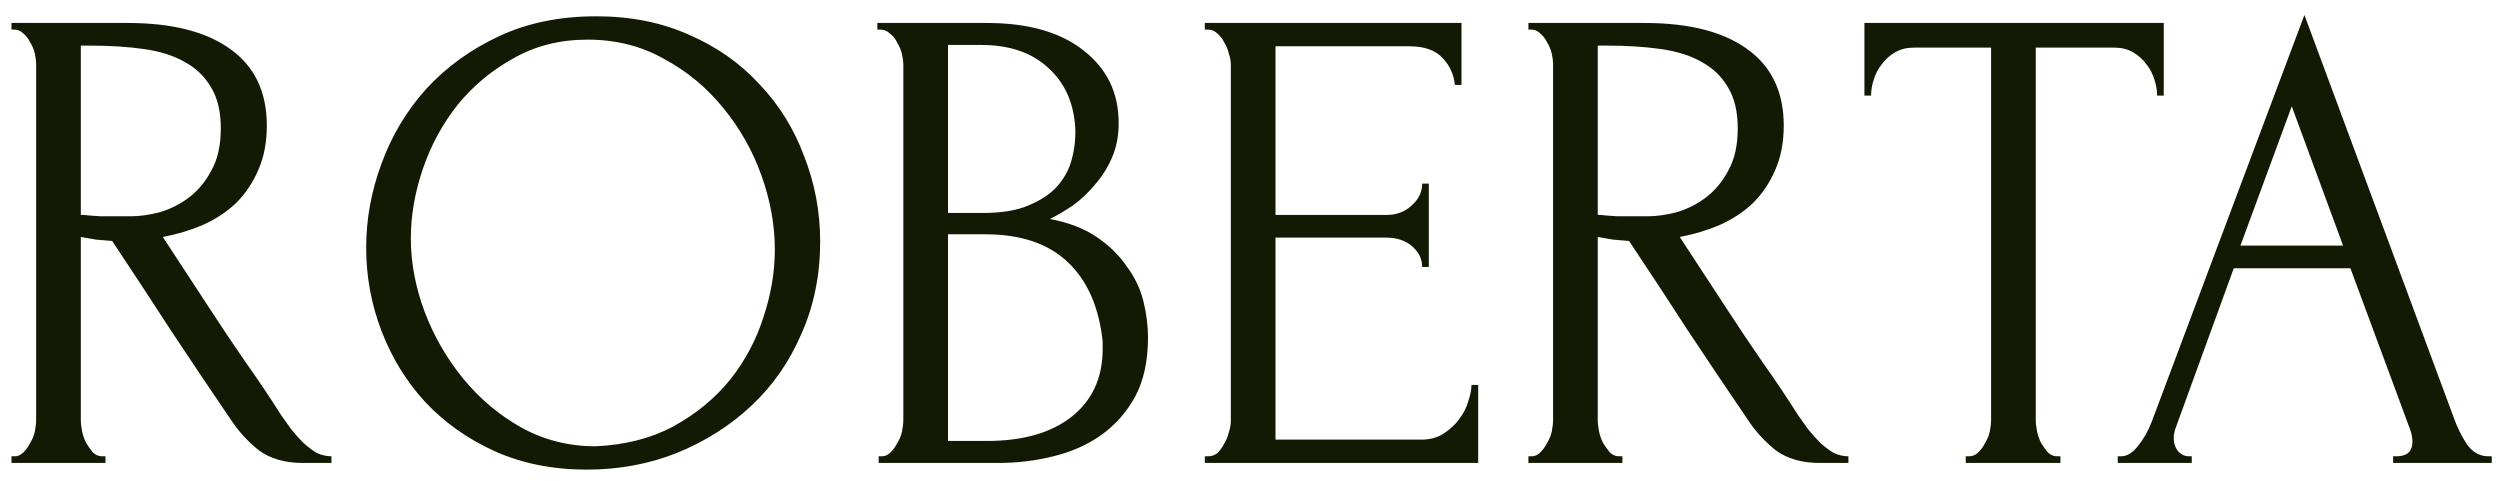 <svg width="135" height="26" viewBox="0 0 135 26" fill="none" xmlns="http://www.w3.org/2000/svg">
<path d="M5.516 24.64H5.696V25H0.62V24.64H0.8C0.968 24.64 1.124 24.568 1.268 24.424C1.412 24.28 1.532 24.112 1.628 23.92C1.748 23.728 1.832 23.524 1.88 23.308C1.928 23.068 1.952 22.852 1.952 22.66V3.472C1.952 3.304 1.928 3.112 1.88 2.896C1.832 2.68 1.748 2.476 1.628 2.284C1.532 2.092 1.412 1.936 1.268 1.816C1.124 1.672 0.968 1.6 0.8 1.6H0.62V1.24H6.884C9.284 1.24 11.132 1.708 12.428 2.644C13.748 3.58 14.408 4.96 14.408 6.784C14.408 7.696 14.252 8.5 13.94 9.196C13.652 9.868 13.256 10.456 12.752 10.96C12.248 11.44 11.648 11.836 10.952 12.148C10.28 12.436 9.56 12.652 8.792 12.796L11.384 16.756C12.008 17.716 12.644 18.664 13.292 19.6C13.94 20.512 14.576 21.46 15.2 22.444C15.368 22.684 15.548 22.936 15.74 23.2C15.956 23.464 16.172 23.704 16.388 23.92C16.628 24.136 16.868 24.316 17.108 24.46C17.372 24.58 17.636 24.64 17.9 24.64V25H16.352C15.392 25 14.6 24.772 13.976 24.316C13.376 23.836 12.872 23.284 12.464 22.66C11.384 21.076 10.304 19.468 9.224 17.836C8.168 16.204 7.112 14.596 6.056 13.012C5.792 12.988 5.504 12.964 5.192 12.94C4.904 12.892 4.628 12.844 4.364 12.796V22.66C4.364 22.852 4.388 23.068 4.436 23.308C4.484 23.524 4.556 23.728 4.652 23.92C4.772 24.112 4.892 24.28 5.012 24.424C5.156 24.568 5.324 24.64 5.516 24.64ZM4.364 2.464V11.608H4.544C4.736 11.632 5.036 11.656 5.444 11.68C5.876 11.68 6.404 11.68 7.028 11.68C7.532 11.68 8.06 11.608 8.612 11.464C9.188 11.296 9.716 11.032 10.196 10.672C10.7 10.288 11.108 9.796 11.42 9.196C11.756 8.596 11.924 7.84 11.924 6.928C11.924 6.016 11.744 5.272 11.384 4.696C11.048 4.12 10.568 3.664 9.944 3.328C9.344 2.992 8.612 2.764 7.748 2.644C6.884 2.524 5.936 2.464 4.904 2.464H4.364ZM32.193 0.88C34.065 0.88 35.745 1.216 37.233 1.888C38.721 2.536 39.981 3.424 41.013 4.552C42.069 5.656 42.873 6.952 43.425 8.44C44.001 9.904 44.289 11.44 44.289 13.048C44.289 14.848 43.953 16.504 43.281 18.016C42.633 19.528 41.733 20.824 40.581 21.904C39.429 22.984 38.085 23.836 36.549 24.46C35.037 25.06 33.417 25.36 31.689 25.36C29.841 25.36 28.173 25.024 26.685 24.352C25.221 23.68 23.973 22.792 22.941 21.688C21.933 20.584 21.153 19.312 20.601 17.872C20.049 16.432 19.773 14.932 19.773 13.372C19.773 11.836 20.049 10.324 20.601 8.836C21.153 7.324 21.957 5.98 23.013 4.804C24.093 3.628 25.401 2.68 26.937 1.96C28.473 1.24 30.225 0.88 32.193 0.88ZM32.157 24.1C33.765 24.028 35.169 23.668 36.369 23.02C37.593 22.348 38.613 21.508 39.429 20.5C40.245 19.468 40.845 18.34 41.229 17.116C41.637 15.892 41.841 14.68 41.841 13.48C41.841 12.16 41.601 10.828 41.121 9.484C40.641 8.14 39.957 6.928 39.069 5.848C38.181 4.744 37.113 3.856 35.865 3.184C34.641 2.488 33.261 2.14 31.725 2.14C30.237 2.14 28.905 2.476 27.729 3.148C26.553 3.796 25.545 4.636 24.705 5.668C23.889 6.7 23.265 7.852 22.833 9.124C22.401 10.396 22.185 11.644 22.185 12.868C22.185 14.188 22.437 15.52 22.941 16.864C23.445 18.184 24.141 19.384 25.029 20.464C25.917 21.544 26.961 22.42 28.161 23.092C29.385 23.764 30.717 24.1 32.157 24.1ZM47.448 24.64H47.628C47.796 24.64 47.952 24.568 48.096 24.424C48.24 24.28 48.36 24.112 48.456 23.92C48.576 23.728 48.66 23.524 48.708 23.308C48.756 23.068 48.78 22.852 48.78 22.66V3.508C48.78 3.34 48.756 3.148 48.708 2.932C48.66 2.716 48.576 2.512 48.456 2.32C48.36 2.104 48.228 1.936 48.06 1.816C47.916 1.672 47.748 1.6 47.556 1.6H47.376V1.24H53.28C55.512 1.24 57.252 1.732 58.5 2.716C59.772 3.7 60.408 5.008 60.408 6.64C60.408 7.336 60.288 7.96 60.048 8.512C59.808 9.064 59.496 9.556 59.112 9.988C58.752 10.42 58.356 10.792 57.924 11.104C57.492 11.392 57.084 11.632 56.7 11.824C57.708 12.016 58.548 12.34 59.22 12.796C59.892 13.252 60.432 13.78 60.84 14.38C61.272 14.956 61.572 15.58 61.74 16.252C61.908 16.924 61.992 17.584 61.992 18.232C61.992 19.48 61.764 20.536 61.308 21.4C60.852 22.24 60.24 22.936 59.472 23.488C58.728 24.016 57.864 24.4 56.88 24.64C55.92 24.88 54.924 25 53.892 25H47.448V24.64ZM59.544 18.448C59.352 16.6 58.728 15.172 57.672 14.164C56.616 13.156 55.128 12.652 53.208 12.652H51.192V23.812H53.28C55.224 23.812 56.748 23.38 57.852 22.516C58.98 21.628 59.544 20.404 59.544 18.844V18.448ZM58.068 6.964C57.996 5.572 57.504 4.468 56.592 3.652C55.704 2.836 54.504 2.428 52.992 2.428H51.192V11.5H53.064C54.072 11.5 54.888 11.368 55.512 11.104C56.16 10.84 56.676 10.504 57.06 10.096C57.444 9.664 57.708 9.196 57.852 8.692C57.996 8.188 58.068 7.696 58.068 7.216V6.964ZM65.061 24.64H65.241C65.433 24.64 65.601 24.58 65.745 24.46C65.889 24.316 66.009 24.148 66.105 23.956C66.225 23.764 66.309 23.56 66.357 23.344C66.429 23.128 66.465 22.924 66.465 22.732V3.472C66.465 3.304 66.429 3.112 66.357 2.896C66.309 2.68 66.225 2.476 66.105 2.284C66.009 2.092 65.889 1.936 65.745 1.816C65.601 1.672 65.433 1.6 65.241 1.6H65.061V1.24H78.921V4.588H78.561C78.513 4.036 78.297 3.556 77.913 3.148C77.529 2.716 76.929 2.5 76.113 2.5H68.877V11.608H74.853C75.405 11.608 75.861 11.44 76.221 11.104C76.605 10.768 76.797 10.372 76.797 9.916H77.157V14.416H76.797C76.797 13.984 76.617 13.612 76.257 13.3C75.897 12.988 75.429 12.832 74.853 12.832H68.877V23.74H76.761C77.217 23.74 77.613 23.632 77.949 23.416C78.285 23.2 78.561 22.948 78.777 22.66C79.017 22.348 79.185 22.024 79.281 21.688C79.401 21.328 79.461 21.028 79.461 20.788H79.821V25H65.061V24.64ZM87.43 24.64H87.61V25H82.534V24.64H82.714C82.882 24.64 83.038 24.568 83.182 24.424C83.326 24.28 83.446 24.112 83.542 23.92C83.662 23.728 83.746 23.524 83.794 23.308C83.842 23.068 83.866 22.852 83.866 22.66V3.472C83.866 3.304 83.842 3.112 83.794 2.896C83.746 2.68 83.662 2.476 83.542 2.284C83.446 2.092 83.326 1.936 83.182 1.816C83.038 1.672 82.882 1.6 82.714 1.6H82.534V1.24H88.798C91.198 1.24 93.046 1.708 94.342 2.644C95.662 3.58 96.322 4.96 96.322 6.784C96.322 7.696 96.166 8.5 95.854 9.196C95.566 9.868 95.17 10.456 94.666 10.96C94.162 11.44 93.562 11.836 92.866 12.148C92.194 12.436 91.474 12.652 90.706 12.796L93.298 16.756C93.922 17.716 94.558 18.664 95.206 19.6C95.854 20.512 96.49 21.46 97.114 22.444C97.282 22.684 97.462 22.936 97.654 23.2C97.87 23.464 98.086 23.704 98.302 23.92C98.542 24.136 98.782 24.316 99.022 24.46C99.286 24.58 99.55 24.64 99.814 24.64V25H98.266C97.306 25 96.514 24.772 95.89 24.316C95.29 23.836 94.786 23.284 94.378 22.66C93.298 21.076 92.218 19.468 91.138 17.836C90.082 16.204 89.026 14.596 87.97 13.012C87.706 12.988 87.418 12.964 87.106 12.94C86.818 12.892 86.542 12.844 86.278 12.796V22.66C86.278 22.852 86.302 23.068 86.35 23.308C86.398 23.524 86.47 23.728 86.566 23.92C86.686 24.112 86.806 24.28 86.926 24.424C87.07 24.568 87.238 24.64 87.43 24.64ZM86.278 2.464V11.608H86.458C86.65 11.632 86.95 11.656 87.358 11.68C87.79 11.68 88.318 11.68 88.942 11.68C89.446 11.68 89.974 11.608 90.526 11.464C91.102 11.296 91.63 11.032 92.11 10.672C92.614 10.288 93.022 9.796 93.334 9.196C93.67 8.596 93.838 7.84 93.838 6.928C93.838 6.016 93.658 5.272 93.298 4.696C92.962 4.12 92.482 3.664 91.858 3.328C91.258 2.992 90.526 2.764 89.662 2.644C88.798 2.524 87.85 2.464 86.818 2.464H86.278ZM111.083 24.64H111.263V25H106.151V24.64H106.331C106.523 24.64 106.691 24.568 106.835 24.424C106.979 24.28 107.099 24.112 107.195 23.92C107.315 23.728 107.399 23.524 107.447 23.308C107.495 23.068 107.519 22.852 107.519 22.66V2.572H103.343C102.959 2.572 102.623 2.656 102.335 2.824C102.047 2.992 101.807 3.208 101.615 3.472C101.423 3.712 101.279 3.988 101.183 4.3C101.087 4.588 101.039 4.876 101.039 5.164H100.679V1.24H116.843V5.164H116.483C116.483 4.876 116.435 4.588 116.339 4.3C116.243 3.988 116.099 3.712 115.907 3.472C115.715 3.208 115.475 2.992 115.187 2.824C114.899 2.656 114.563 2.572 114.179 2.572H109.931V22.66C109.931 22.852 109.955 23.068 110.003 23.308C110.051 23.524 110.123 23.728 110.219 23.92C110.339 24.112 110.459 24.28 110.579 24.424C110.723 24.568 110.891 24.64 111.083 24.64ZM129.227 24.64H129.407C129.983 24.64 130.271 24.376 130.271 23.848C130.271 23.656 130.235 23.452 130.163 23.236L126.923 14.488H120.623L117.491 23.092C117.419 23.284 117.383 23.464 117.383 23.632C117.383 23.944 117.467 24.196 117.635 24.388C117.803 24.556 117.983 24.64 118.175 24.64H118.355V25H114.359V24.64H114.539C114.851 24.64 115.151 24.46 115.439 24.1C115.751 23.716 116.003 23.272 116.195 22.768L124.439 0.808L132.503 22.552C132.671 23.032 132.899 23.5 133.187 23.956C133.499 24.412 133.895 24.64 134.375 24.64H134.555V25H129.227V24.64ZM120.983 13.264H126.527L123.755 5.74L120.983 13.264Z" fill="#121A03"/>
</svg>
